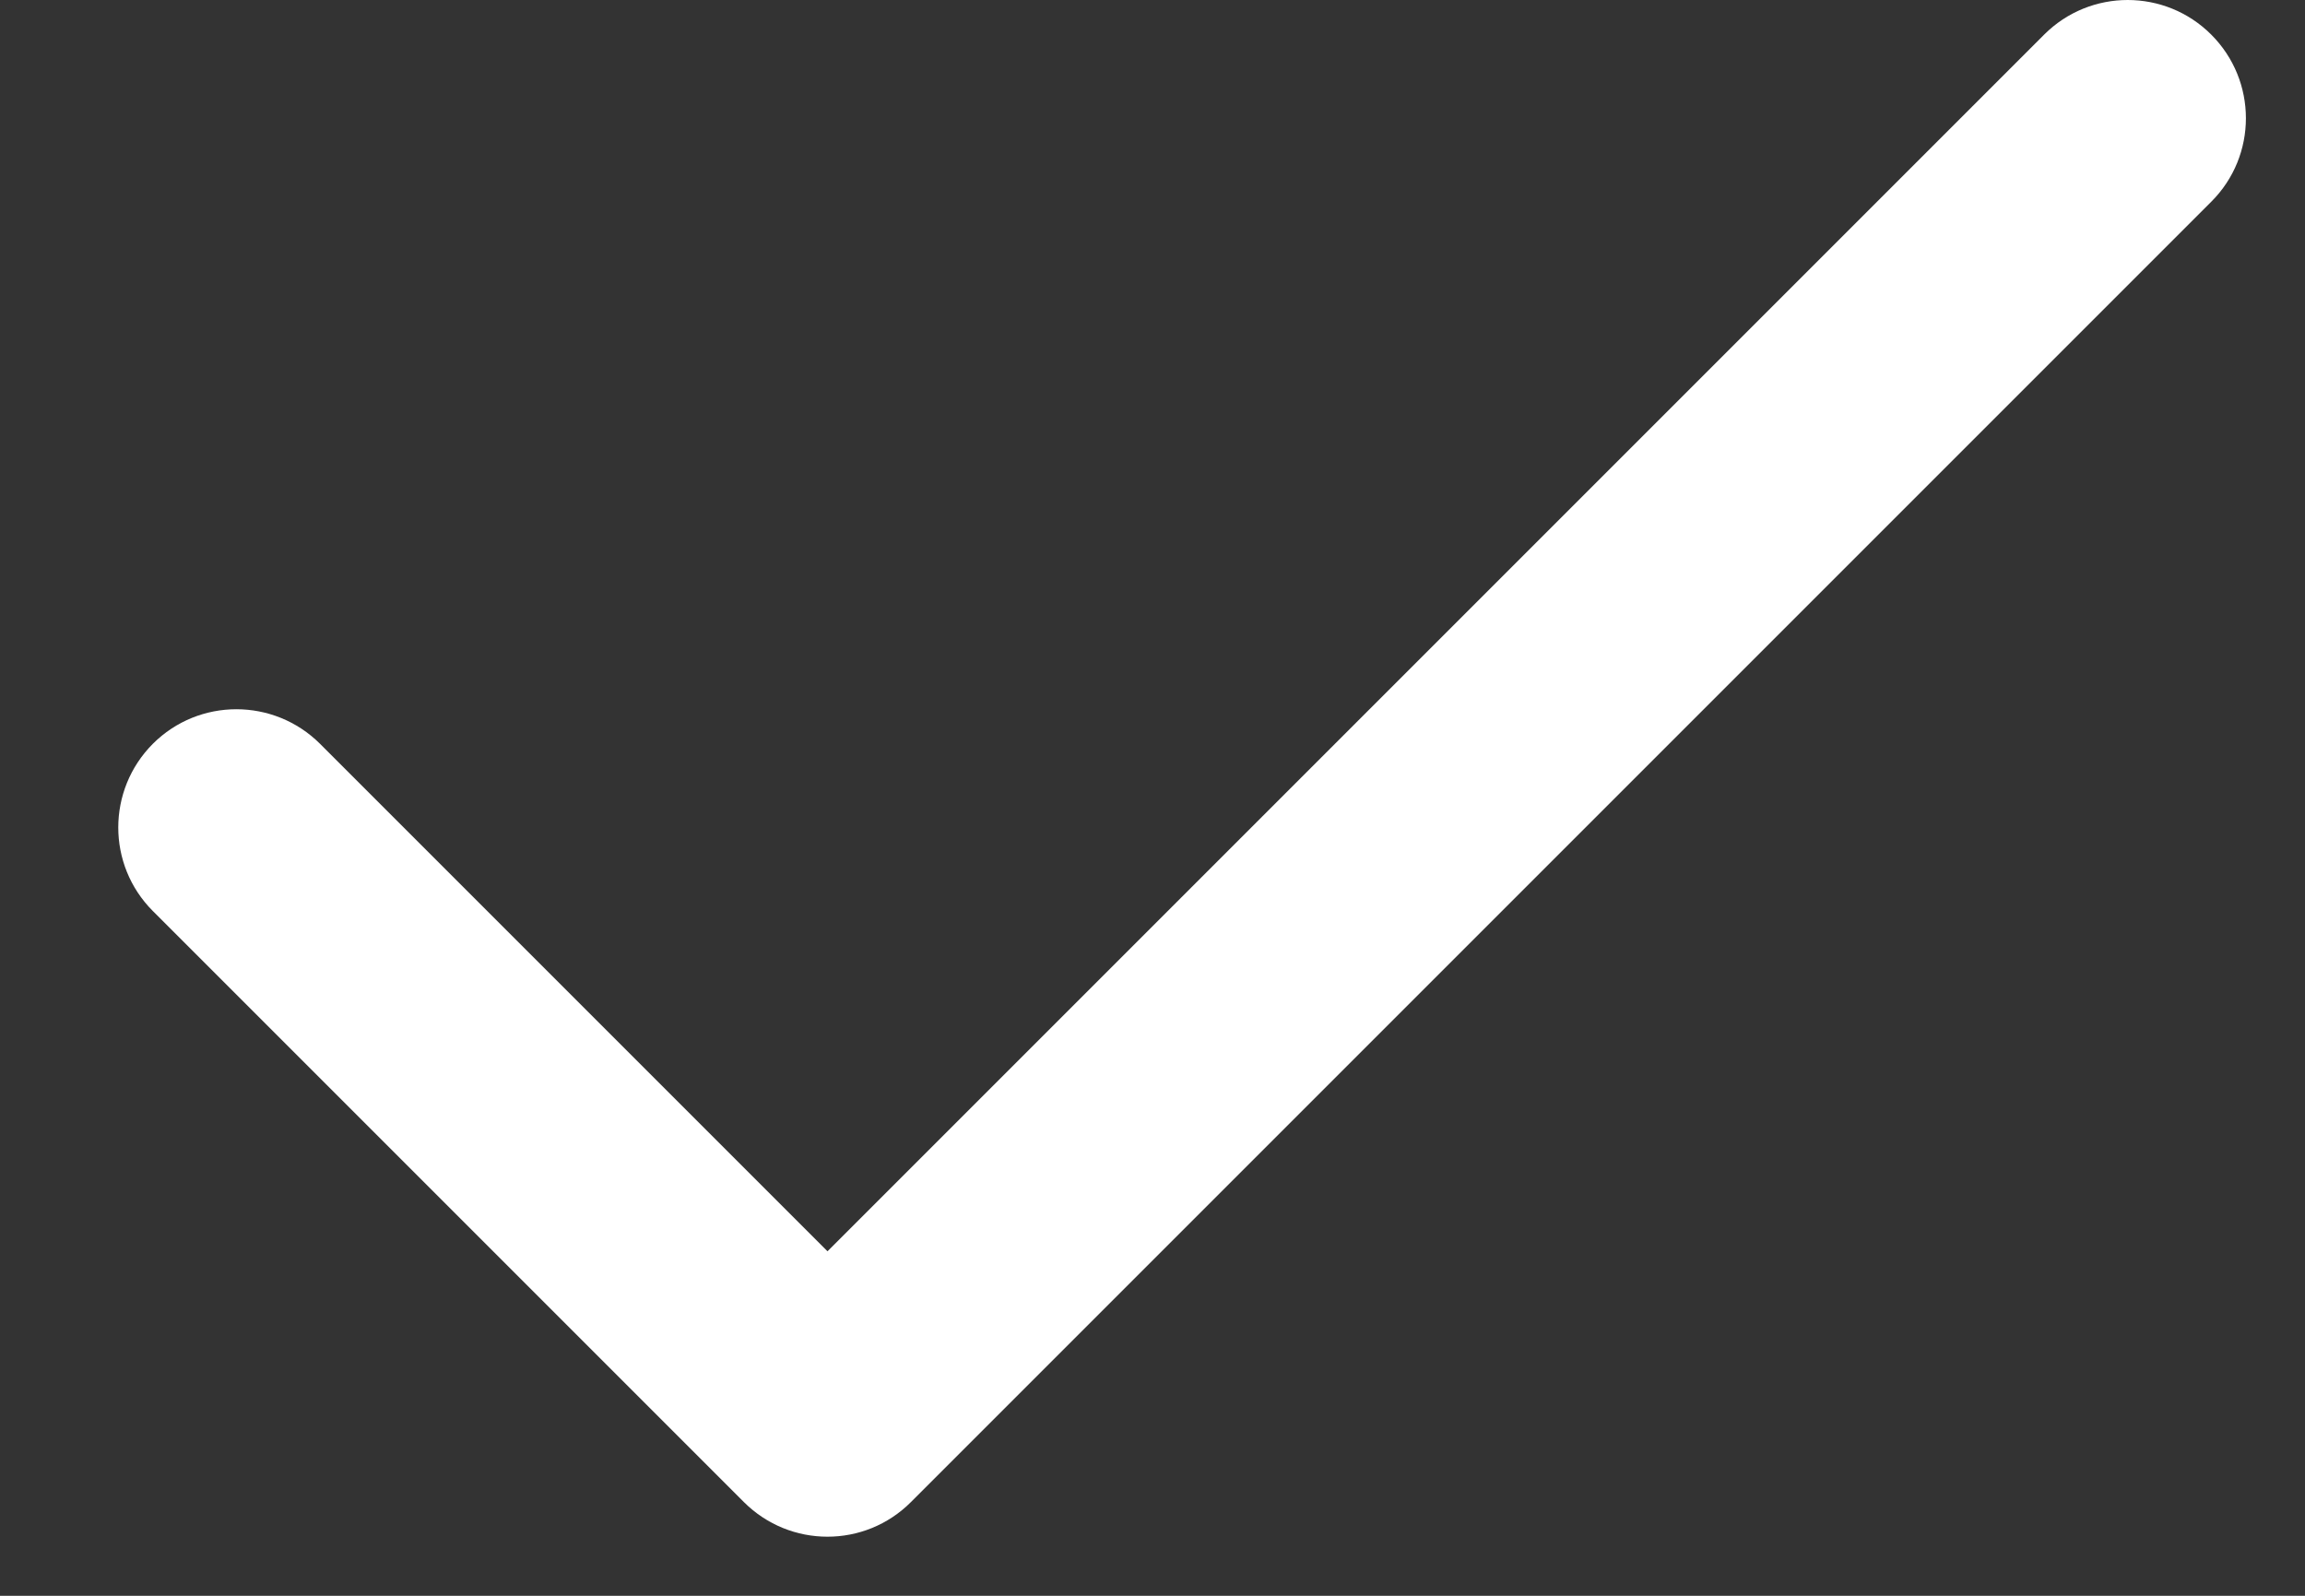 <svg width="13" height="9" viewBox="0 0 13 9" fill="none" xmlns="http://www.w3.org/2000/svg">
<rect x="0" y="0" width="13" height="9" fill="#333333" stroke="none"/>
<path fill-rule="evenodd" clip-rule="evenodd" d="M12.471 0.195C12.732 0.456 12.732 0.878 12.471 1.138L5.138 8.471C4.878 8.732 4.456 8.732 4.195 8.471L0.862 5.138C0.602 4.878 0.602 4.456 0.862 4.195C1.122 3.935 1.544 3.935 1.805 4.195L4.667 7.057L11.529 0.195C11.789 -0.065 12.211 -0.065 12.471 0.195Z" fill="white"/>
</svg>
